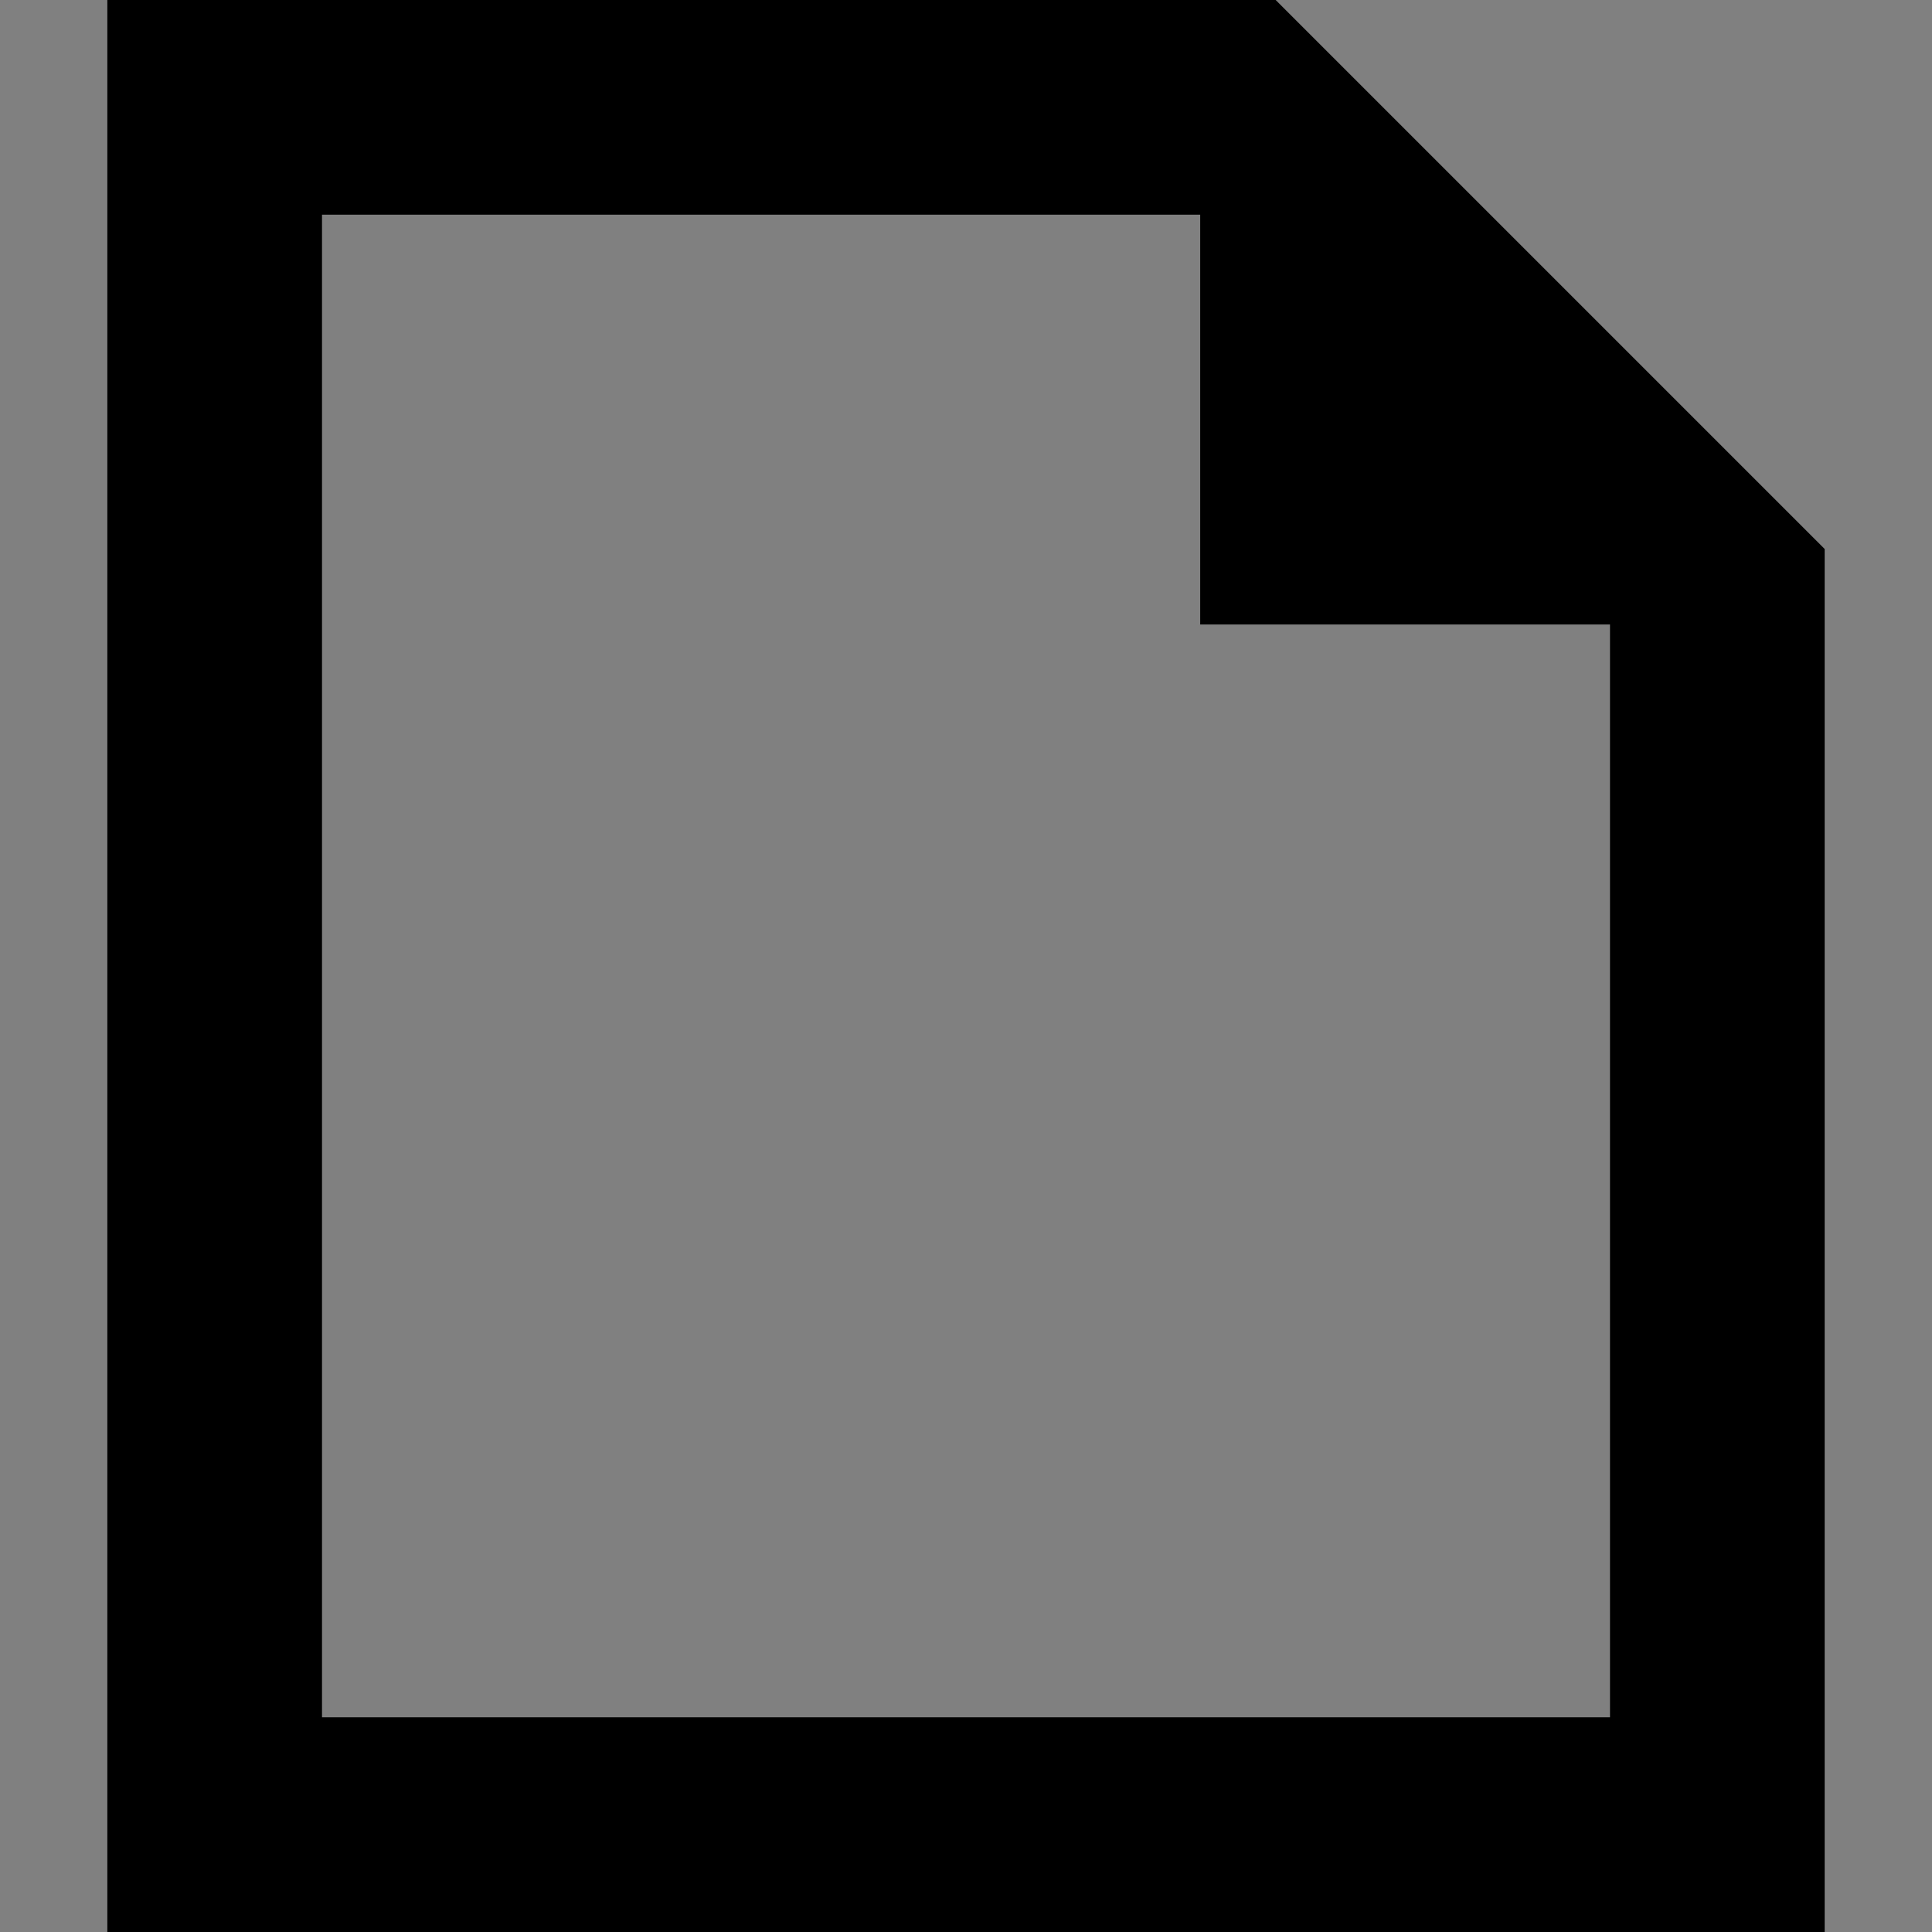 <?xml version="1.0" encoding="utf-8"?>
<!-- Generator: Adobe Illustrator 17.0.0, SVG Export Plug-In . SVG Version: 6.00 Build 0)  -->
<!DOCTYPE svg PUBLIC "-//W3C//DTD SVG 1.1//EN" "http://www.w3.org/Graphics/SVG/1.1/DTD/svg11.dtd">
<svg version="1.1" id="Layer_1" xmlns="http://www.w3.org/2000/svg" xmlns:xlink="http://www.w3.org/1999/xlink" x="0px" y="0px"
	 width="512px" height="512px" viewBox="0 0 512 512" enable-background="new 0 0 512 512" xml:space="preserve">
<rect x="0" y="0" width="512" height="512" fill="#808080" stroke="none"/>
<g>
	<path id="path-1_1_" fill="#FFFFFF" stroke="#000000" stroke-miterlimit="10" d="M-114.347,128.475"/>
</g>
<path d="M338.067,0H28.445v512h455.11h0.001V145.489L338.067,0z M426.667,455.111H85.334V56.889h232.733v108.6h108.6V455.111z"/>
</svg>
